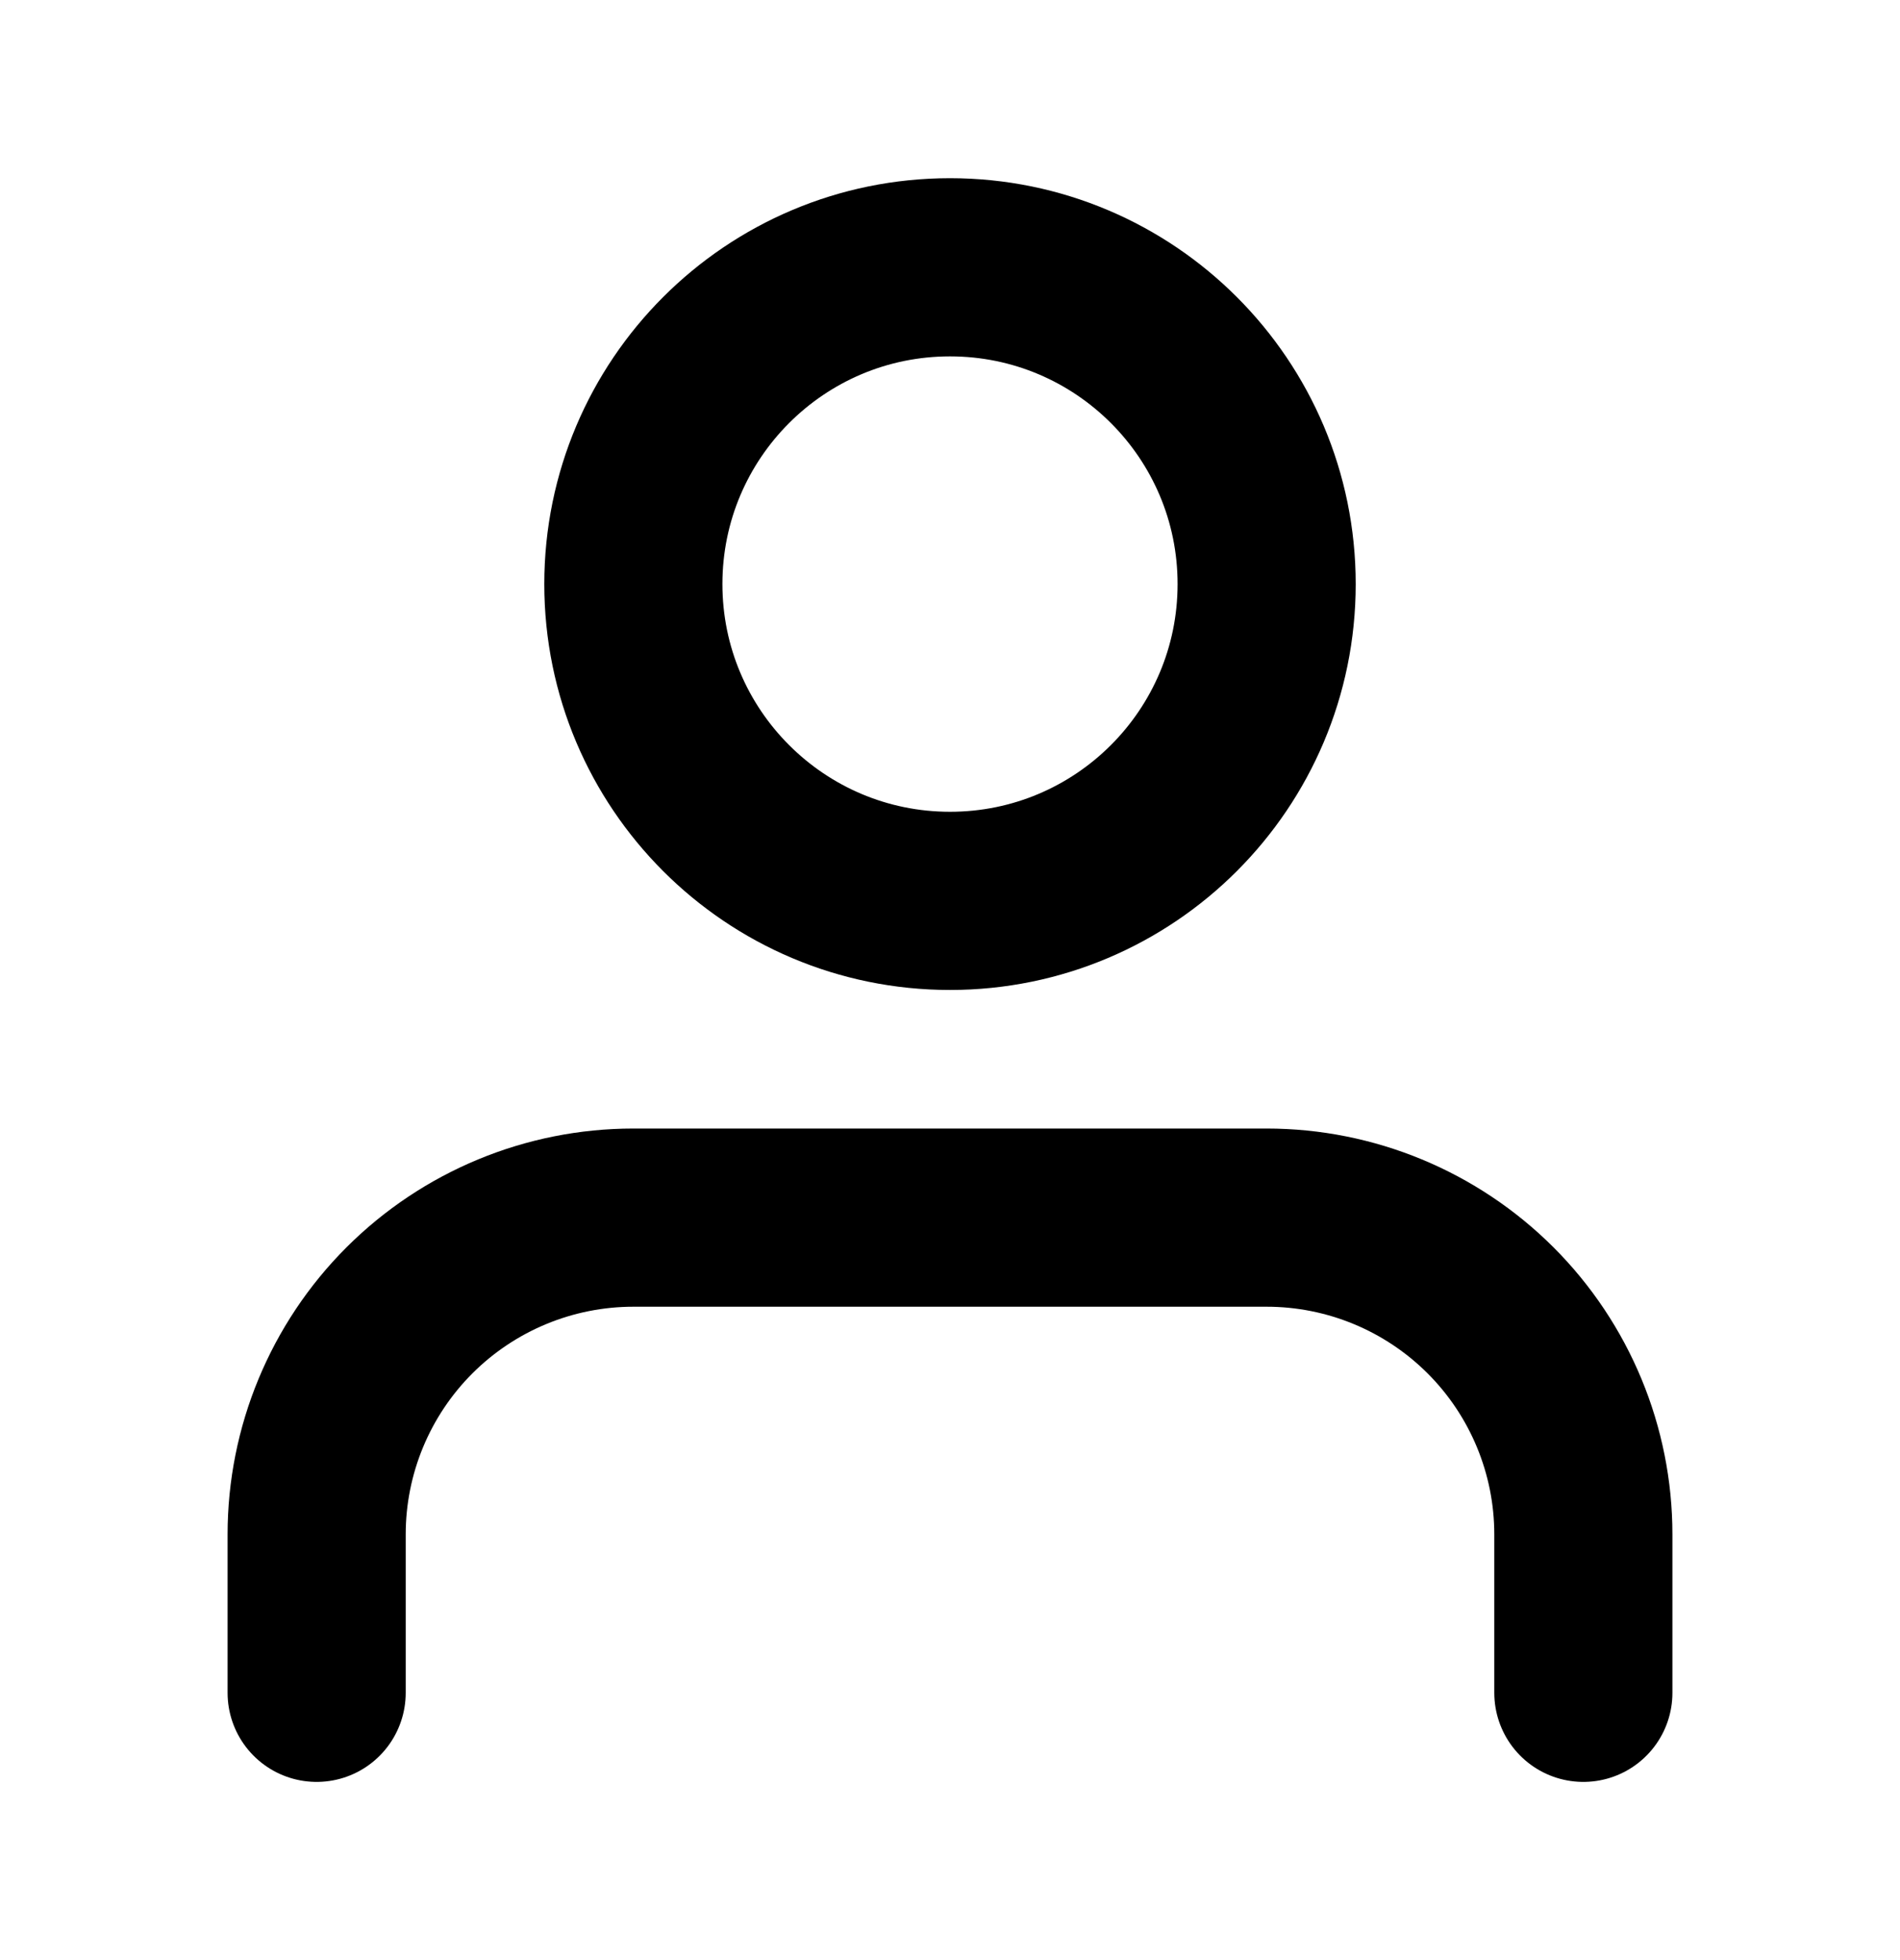 <svg width="32" height="33" viewBox="0 0 32 33" fill="none" xmlns="http://www.w3.org/2000/svg">
<path d="M26.667 28.5V25.833C26.667 24.419 26.105 23.062 25.105 22.062C24.104 21.062 22.748 20.5 21.333 20.5H10.667C9.252 20.5 7.896 21.062 6.895 22.062C5.895 23.062 5.333 24.419 5.333 25.833V28.5M21.333 9.833C21.333 12.779 18.945 15.167 16 15.167C13.055 15.167 10.667 12.779 10.667 9.833C10.667 6.888 13.055 4.5 16 4.5C18.945 4.5 21.333 6.888 21.333 9.833Z" stroke="black" stroke-width="3" stroke-linecap="round" stroke-linejoin="round"/>
</svg>
